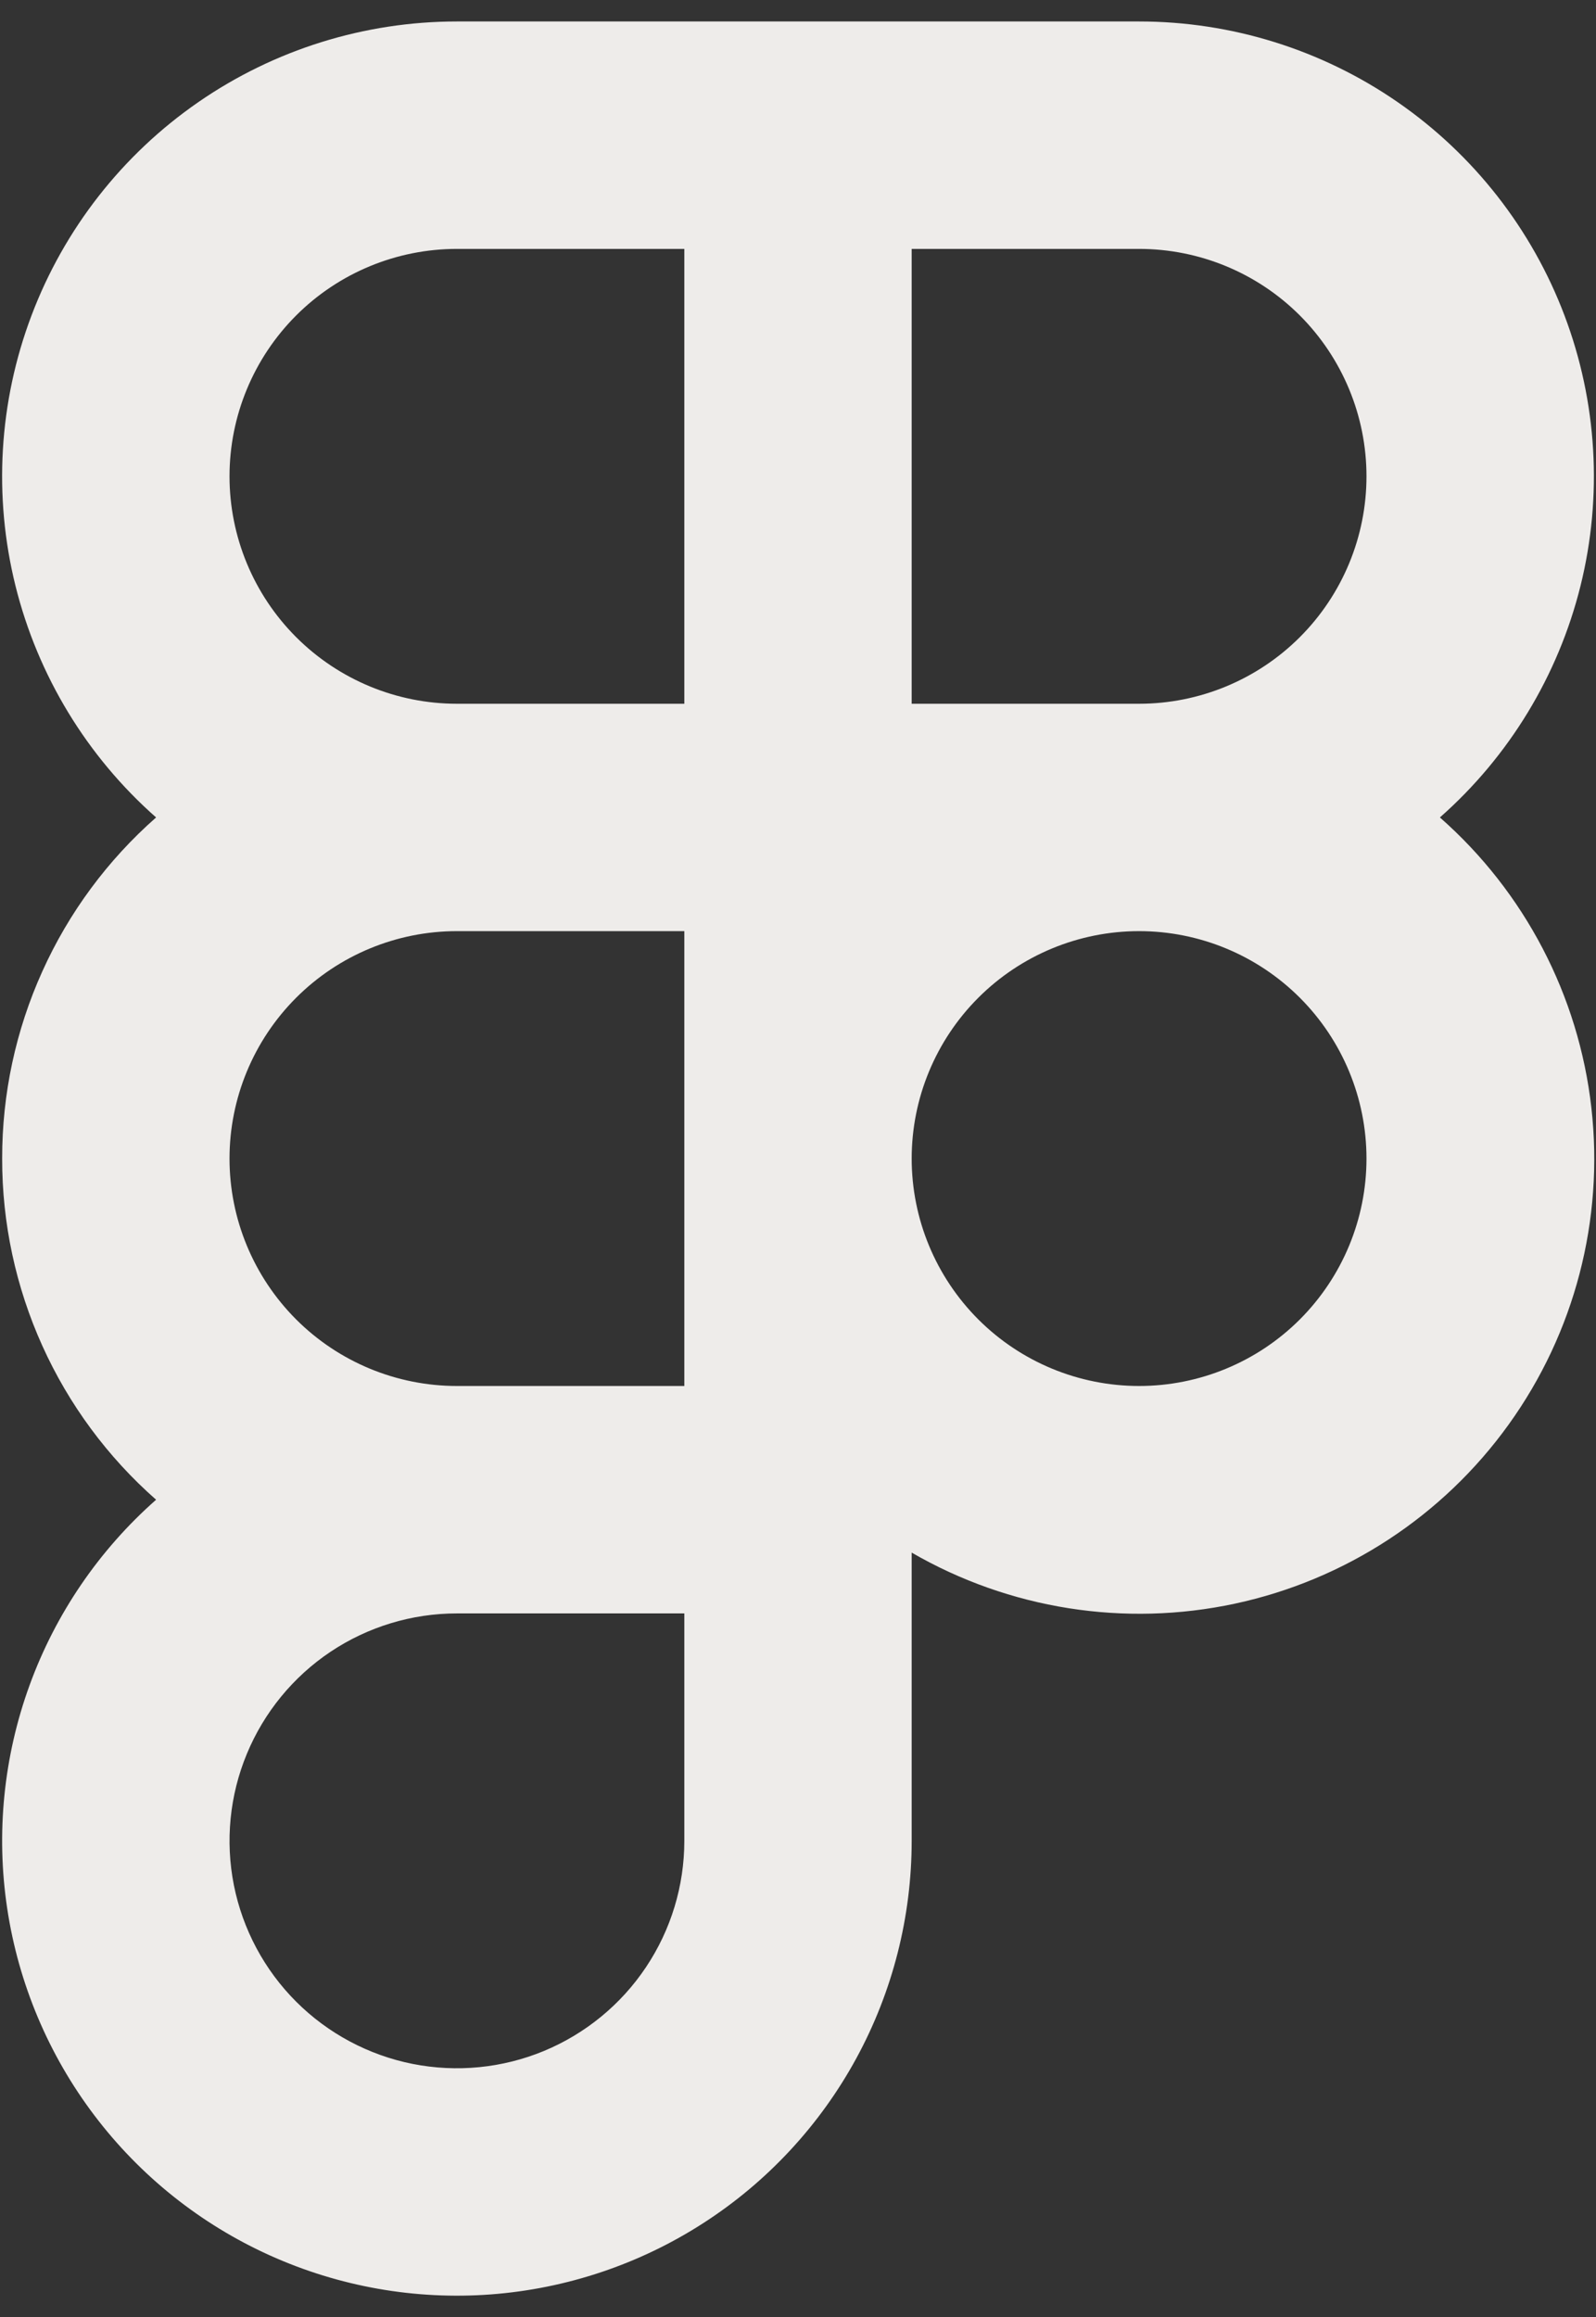 <svg width="31" height="45" viewBox="0 0 31 45" fill="none" xmlns="http://www.w3.org/2000/svg">
<rect x="0" y="0" width="31" height="45" fill="#333333" stroke="none"/>
<path fill-rule="evenodd" clip-rule="evenodd" d="M13.292 0.417H8.875C7.081 0.417 5.329 0.963 3.853 1.983C2.377 3.003 1.246 4.449 0.612 6.127C-0.023 7.806 -0.131 9.638 0.301 11.379C0.734 13.12 1.686 14.689 3.032 15.876C2.091 16.704 1.337 17.723 0.822 18.866C0.306 20.008 0.04 21.248 0.042 22.501C0.04 23.755 0.306 24.994 0.822 26.137C1.337 27.279 2.091 28.299 3.032 29.127C1.925 30.103 1.08 31.341 0.575 32.728C0.07 34.115 -0.08 35.607 0.14 37.066C0.36 38.526 0.942 39.907 1.833 41.084C2.724 42.261 3.895 43.196 5.241 43.803C6.586 44.41 8.062 44.671 9.534 44.561C11.006 44.45 12.427 43.973 13.667 43.172C14.907 42.372 15.926 41.273 16.632 39.977C17.338 38.681 17.708 37.228 17.708 35.752V30.154C19.606 31.252 21.844 31.605 23.988 31.145C26.131 30.685 28.027 29.444 29.306 27.663C30.586 25.883 31.157 23.69 30.91 21.512C30.663 19.333 29.614 17.324 27.968 15.876C29.314 14.689 30.266 13.12 30.699 11.379C31.131 9.638 31.023 7.806 30.388 6.127C29.754 4.449 28.623 3.003 27.147 1.983C25.671 0.963 23.919 0.417 22.125 0.417H13.292ZM17.708 4.834V13.668H22.125C23.296 13.668 24.42 13.202 25.248 12.374C26.076 11.546 26.542 10.422 26.542 9.251C26.542 8.079 26.076 6.956 25.248 6.127C24.42 5.299 23.296 4.834 22.125 4.834H17.708ZM13.292 18.084H8.875C7.704 18.084 6.58 18.55 5.752 19.378C4.924 20.206 4.458 21.33 4.458 22.501C4.458 23.673 4.924 24.796 5.752 25.625C6.58 26.453 7.704 26.918 8.875 26.918H13.292V18.084ZM8.875 13.668H13.292V4.834H8.875C7.704 4.834 6.58 5.299 5.752 6.127C4.924 6.956 4.458 8.079 4.458 9.251C4.458 10.422 4.924 11.546 5.752 12.374C6.58 13.202 7.704 13.668 8.875 13.668ZM17.708 22.501C17.708 23.673 18.174 24.796 19.002 25.625C19.83 26.453 20.954 26.918 22.125 26.918C23.296 26.918 24.42 26.453 25.248 25.625C26.076 24.796 26.542 23.673 26.542 22.501C26.542 21.33 26.076 20.206 25.248 19.378C24.42 18.55 23.296 18.084 22.125 18.084C20.954 18.084 19.83 18.55 19.002 19.378C18.174 20.206 17.708 21.33 17.708 22.501ZM8.875 31.335H13.292V35.752C13.292 36.626 13.033 37.479 12.547 38.206C12.062 38.932 11.372 39.498 10.565 39.833C9.758 40.167 8.87 40.254 8.013 40.084C7.157 39.913 6.37 39.493 5.752 38.875C5.134 38.257 4.714 37.47 4.543 36.614C4.373 35.757 4.46 34.869 4.795 34.062C5.129 33.255 5.695 32.565 6.421 32.079C7.148 31.594 8.001 31.335 8.875 31.335Z" fill="#EEECEA"/>
</svg>
